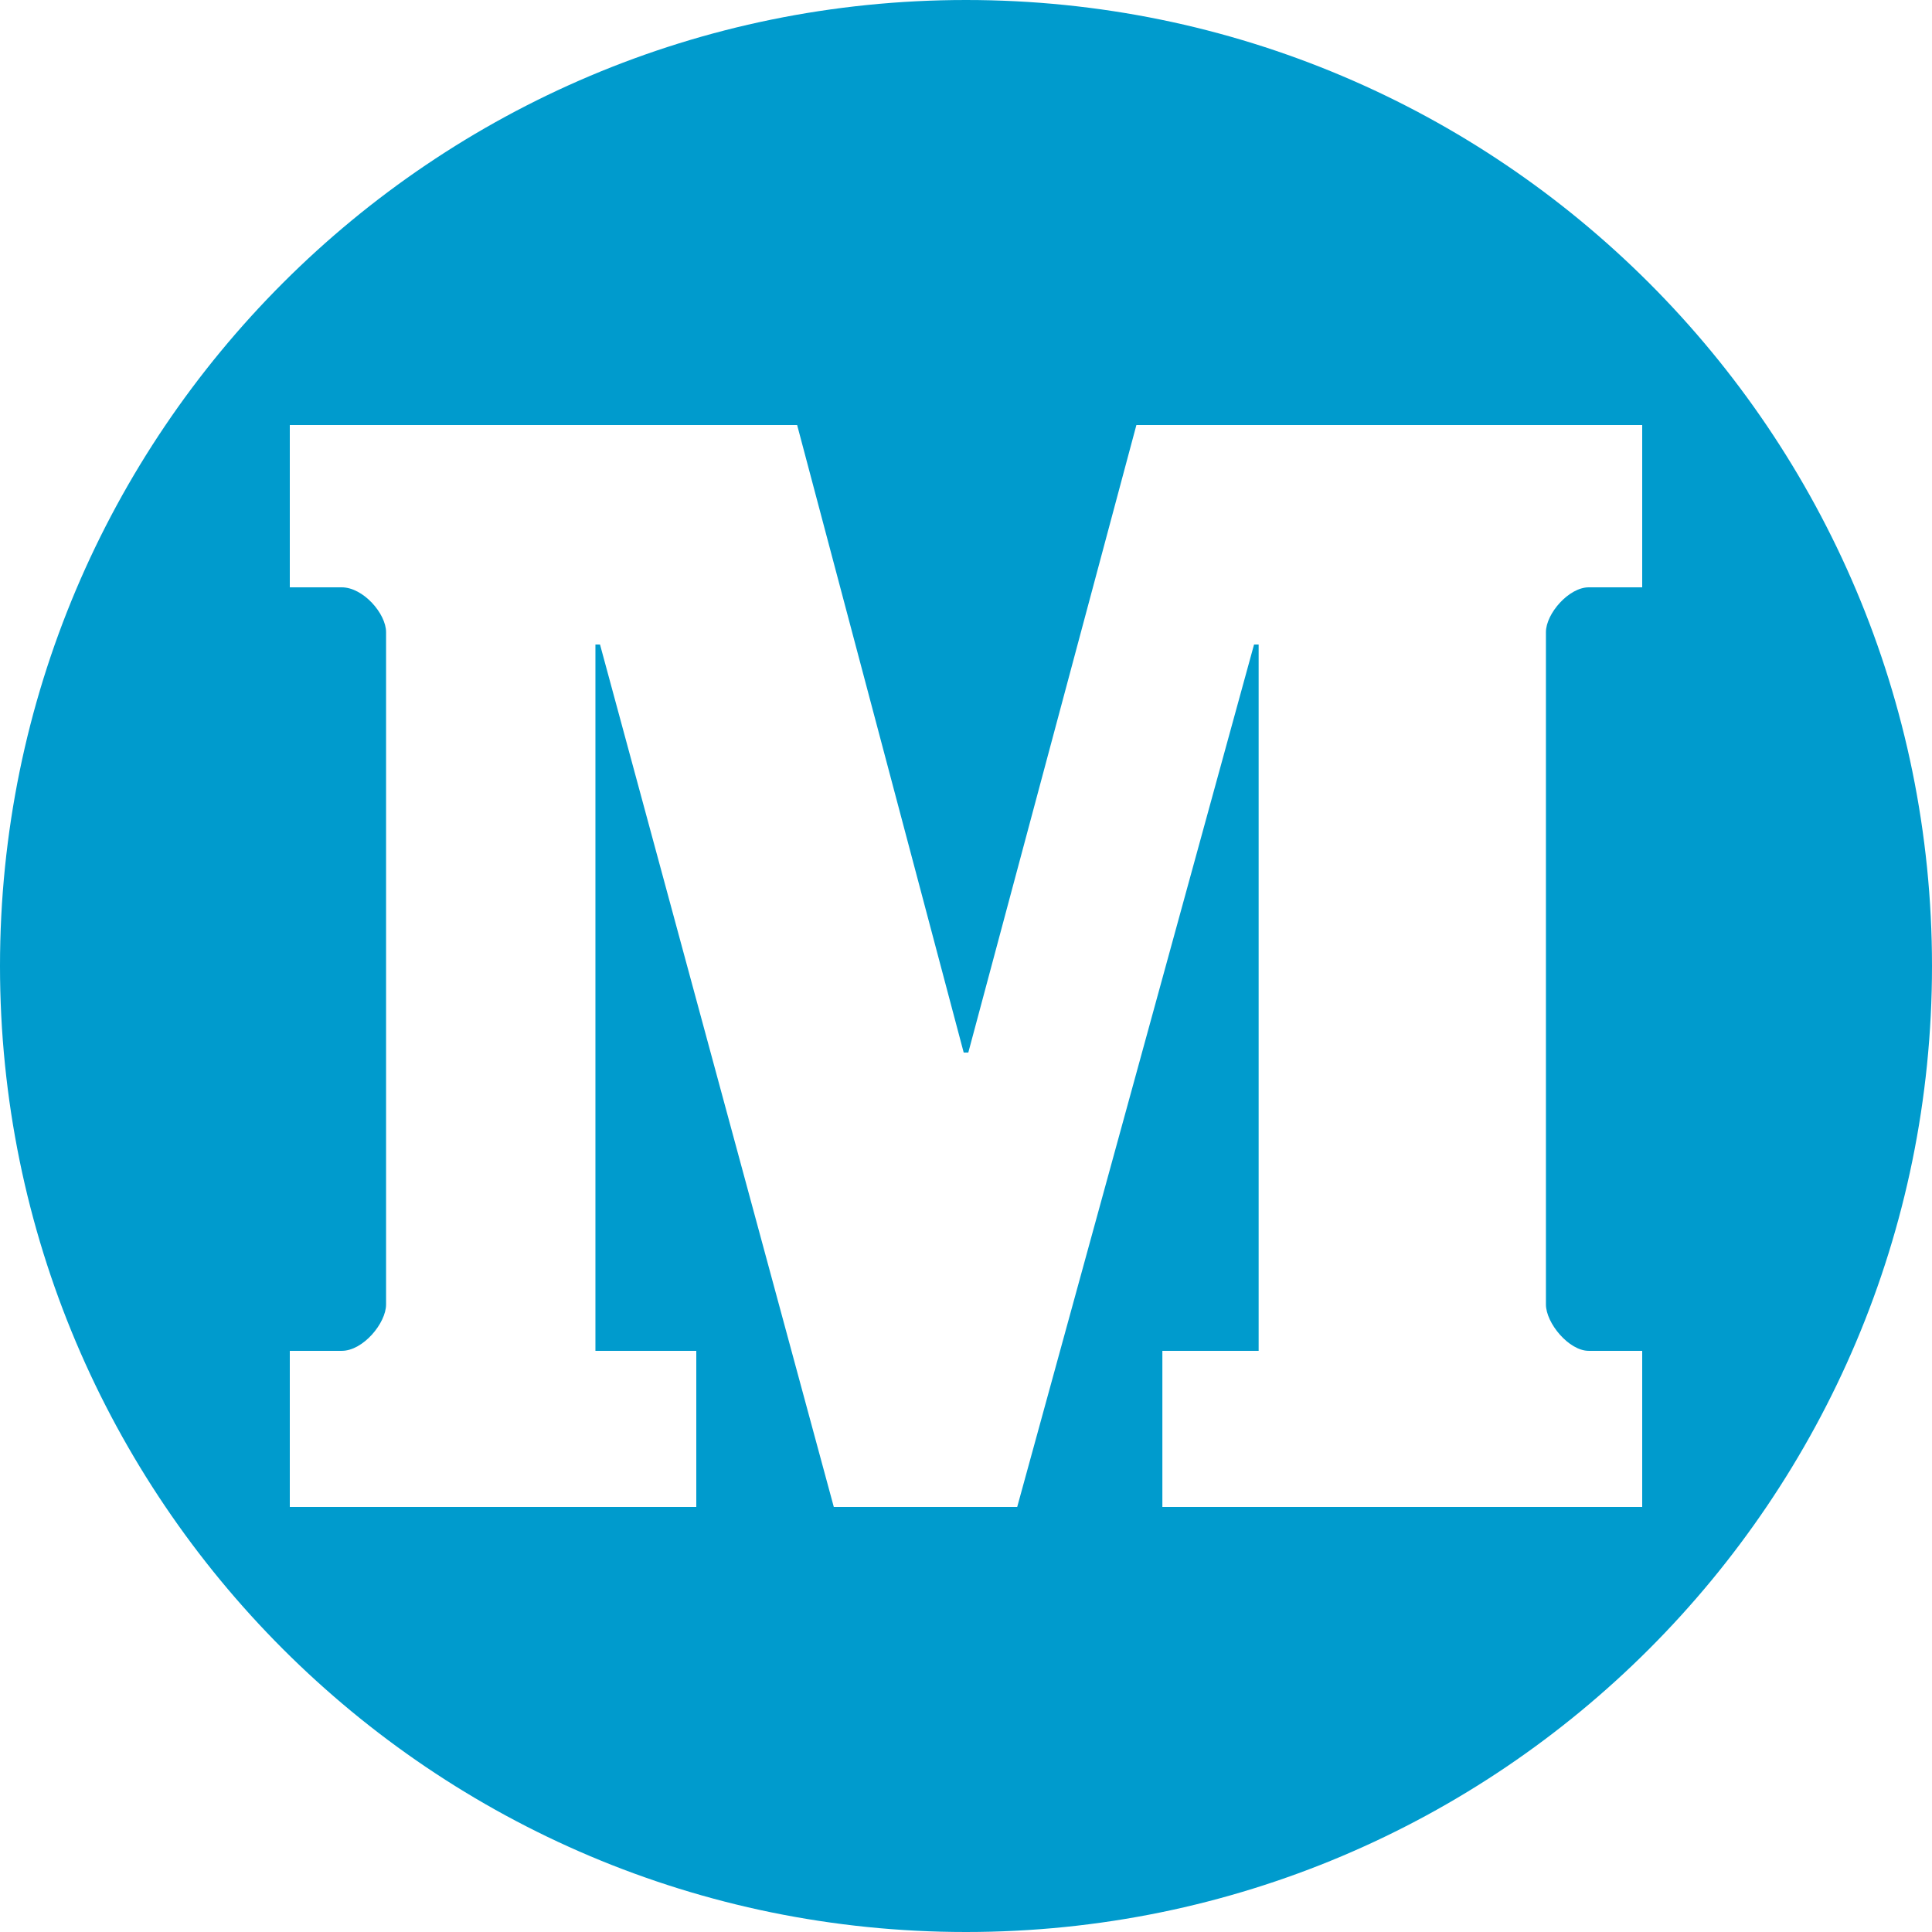 <?xml version="1.0" encoding="UTF-8" standalone="no"?>
<svg width="200px" height="200px" viewBox="0 0 200 200" version="1.1" xmlns="http://www.w3.org/2000/svg" xmlns:xlink="http://www.w3.org/1999/xlink" xmlns:sketch="http://www.bohemiancoding.com/sketch/ns">
    <title>Medium</title>
    <description>Created with Sketch (http://www.bohemiancoding.com/sketch)</description>
    <defs></defs>
    <g id="Page-1" stroke="none" stroke-width="1" fill="none" fill-rule="evenodd" sketch:type="MSPage">
        <path d="M100,0 C44.772,0 0,44.772 0,100 C0,155.228 44.772,200 100,200 C155.228,200 200,155.228 200,100 C200,44.772 155.228,-2.2737368e-14 100,0 Z M170,60.8 L164.463,60.8 C162.406,60.8 160.034,63.52 160.034,65.441 L160.034,135.039 C160.034,136.961 162.406,139.838 164.463,139.838 L170,139.838 L170,156 L120.328,156 L120.328,139.838 L130.294,139.838 L130.294,66.72 L129.819,66.72 L105.3,156 L86.315,156 L62.113,66.72 L61.638,66.72 L61.638,139.838 L72.08,139.838 L72.08,156 L30,156 L30,139.838 L35.378,139.838 C37.594,139.838 39.966,136.961 39.966,135.039 L39.966,65.441 C39.966,63.52 37.594,60.8 35.378,60.8 L30,60.8 L30,44 L82.52,44 L99.762,108.96 L100.238,108.96 L117.639,44 L170,44 L170,60.8 Z" id="Medium" fill="#009BCD" sketch:type="MSShapeGroup"></path>
    </g>
</svg>